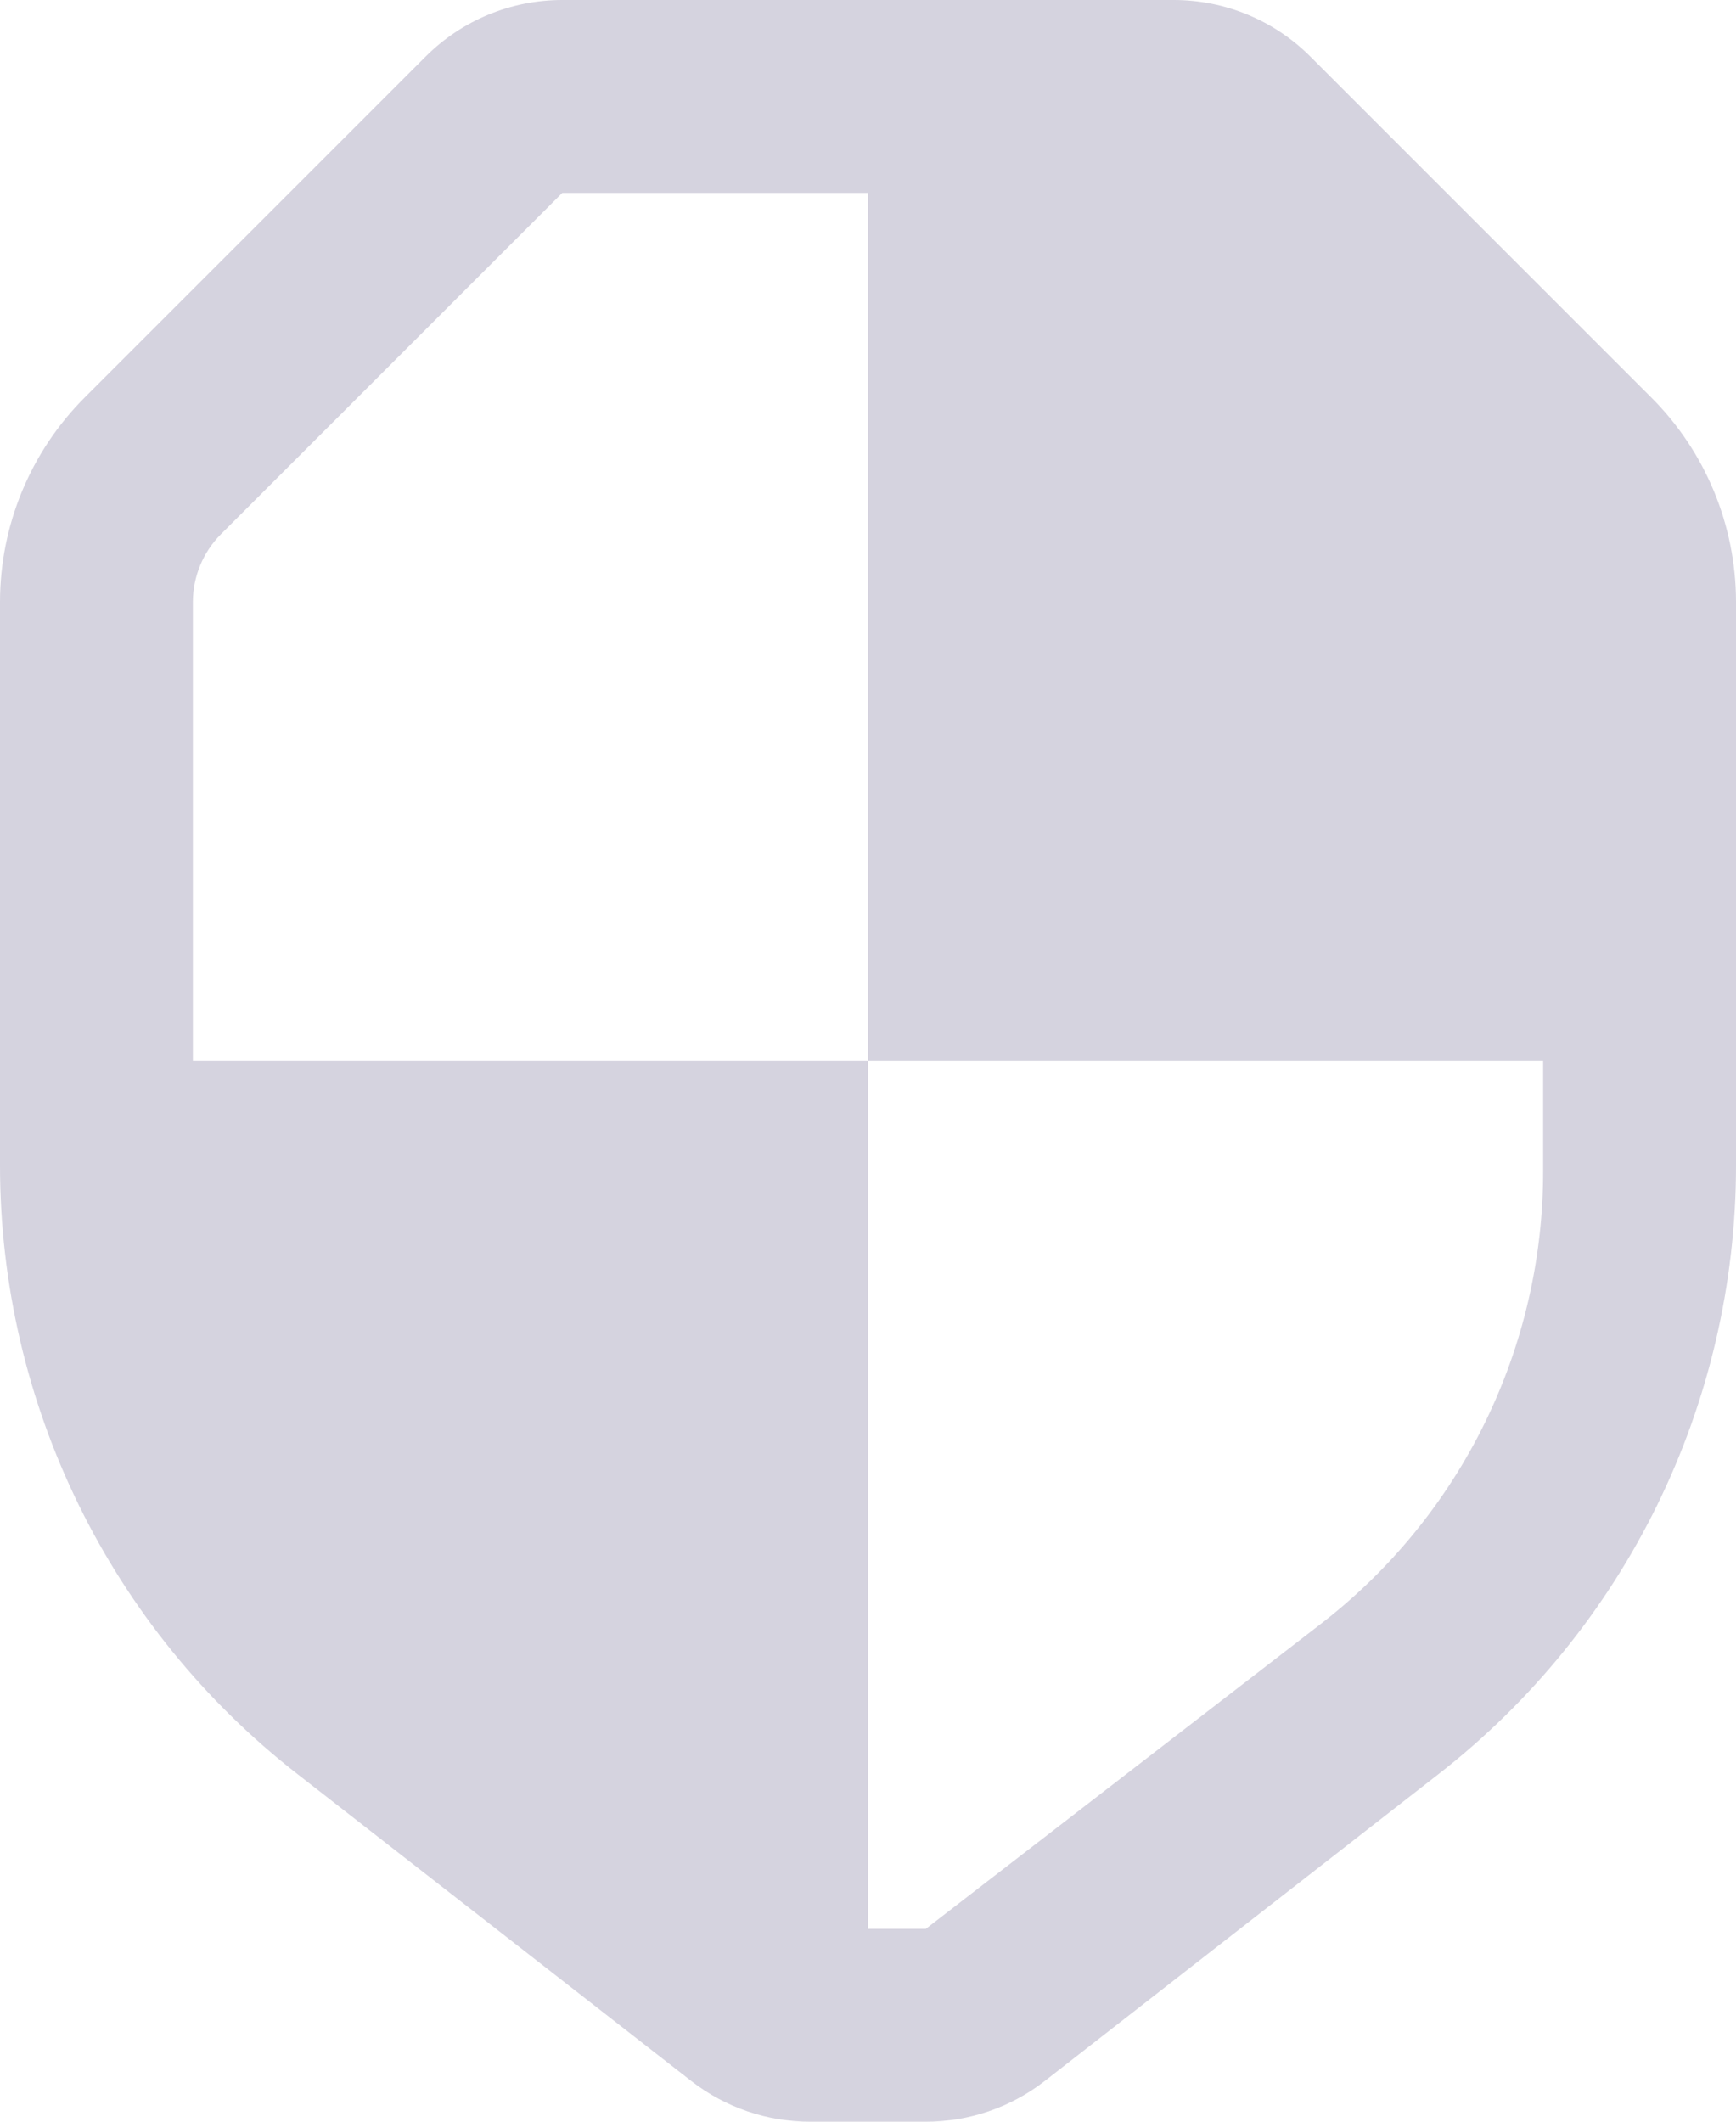 <svg width="18" height="22" viewBox="0 0 18 22" fill="none" xmlns="http://www.w3.org/2000/svg">
<path fill-rule="evenodd" clip-rule="evenodd" d="M13.59 0.59L17.12 4.12C17.683 4.682 17.999 5.445 18 6.24V12.09C17.998 14.557 16.858 16.886 14.91 18.4L10.83 21.58C10.478 21.853 10.045 22.001 9.6 22H8.4C7.955 22.001 7.522 21.853 7.17 21.58L3.09 18.4C1.142 16.886 0.002 14.557 0 12.09V6.24C0.001 5.445 0.317 4.682 0.88 4.12L4.41 0.59C4.786 0.212 5.297 -0 5.83 6.26926e-07H12.17C12.703 -0 13.214 0.212 13.59 0.59ZM13.68 16.85C15.15 15.722 16.008 13.973 16 12.12V11H9V2H5.83L2.29 5.54C2.105 5.726 2.001 5.978 2 6.24V11H9V20H9.6L13.68 16.85Z" fill="#D5D3DF"/>
</svg>

